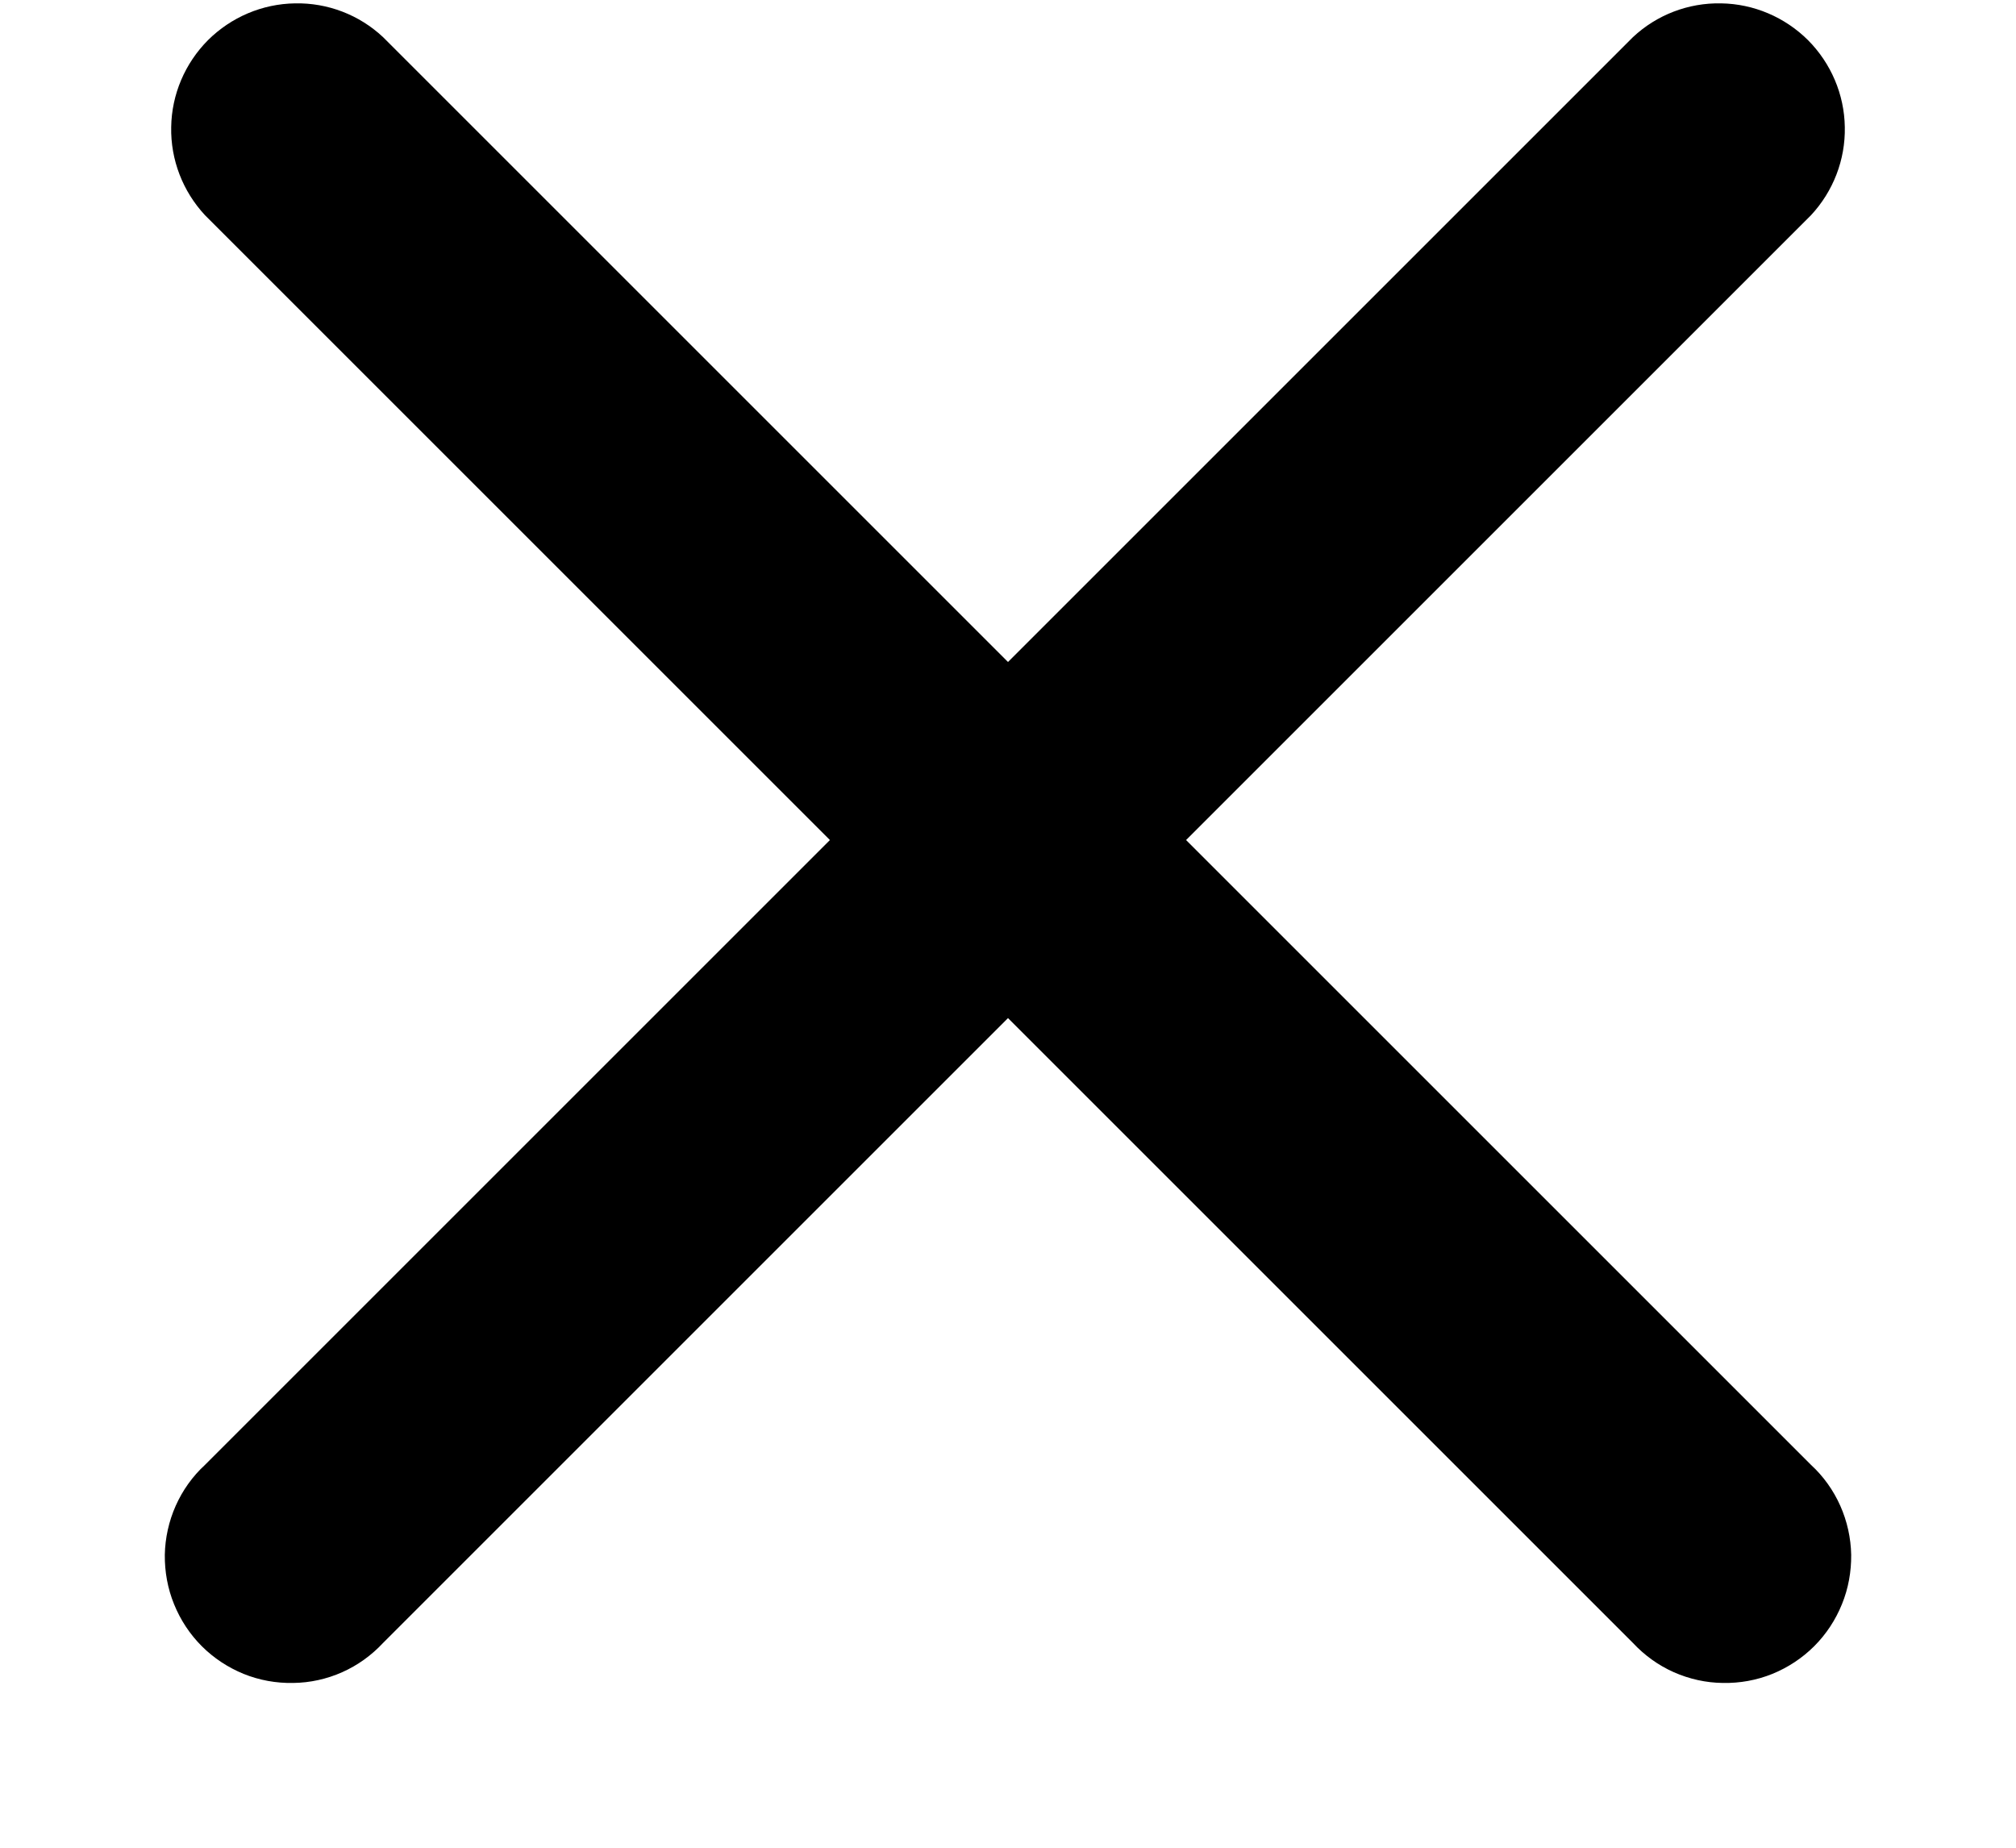 <svg width="12" height="11" viewBox="0 0 12 11" fill="none" xmlns="http://www.w3.org/2000/svg">
<path d="M2.28 0.221C2.138 0.088 1.95 0.016 1.756 0.02C1.561 0.023 1.376 0.102 1.238 0.239C1.101 0.377 1.022 0.562 1.019 0.756C1.015 0.951 1.088 1.139 1.22 1.281L4.94 5.001L1.22 8.721C1.146 8.789 1.087 8.872 1.046 8.964C1.005 9.056 0.983 9.156 0.981 9.256C0.98 9.357 0.998 9.457 1.036 9.55C1.074 9.644 1.13 9.729 1.201 9.8C1.272 9.871 1.357 9.927 1.45 9.965C1.544 10.003 1.644 10.021 1.745 10.019C1.845 10.018 1.945 9.996 2.037 9.955C2.129 9.914 2.211 9.855 2.28 9.781L6 6.061L9.72 9.781C9.789 9.855 9.871 9.914 9.963 9.955C10.056 9.996 10.155 10.018 10.255 10.019C10.356 10.021 10.456 10.003 10.55 9.965C10.643 9.927 10.728 9.871 10.799 9.8C10.87 9.729 10.926 9.644 10.964 9.55C11.002 9.457 11.02 9.357 11.019 9.256C11.017 9.156 10.995 9.056 10.954 8.964C10.913 8.872 10.854 8.789 10.78 8.721L7.06 5.001L10.78 1.281C10.912 1.139 10.985 0.951 10.981 0.756C10.978 0.562 10.899 0.377 10.762 0.239C10.624 0.102 10.439 0.023 10.245 0.02C10.05 0.016 9.862 0.088 9.72 0.221L6 3.941L2.28 0.221Z" fill="black"/>
</svg>
